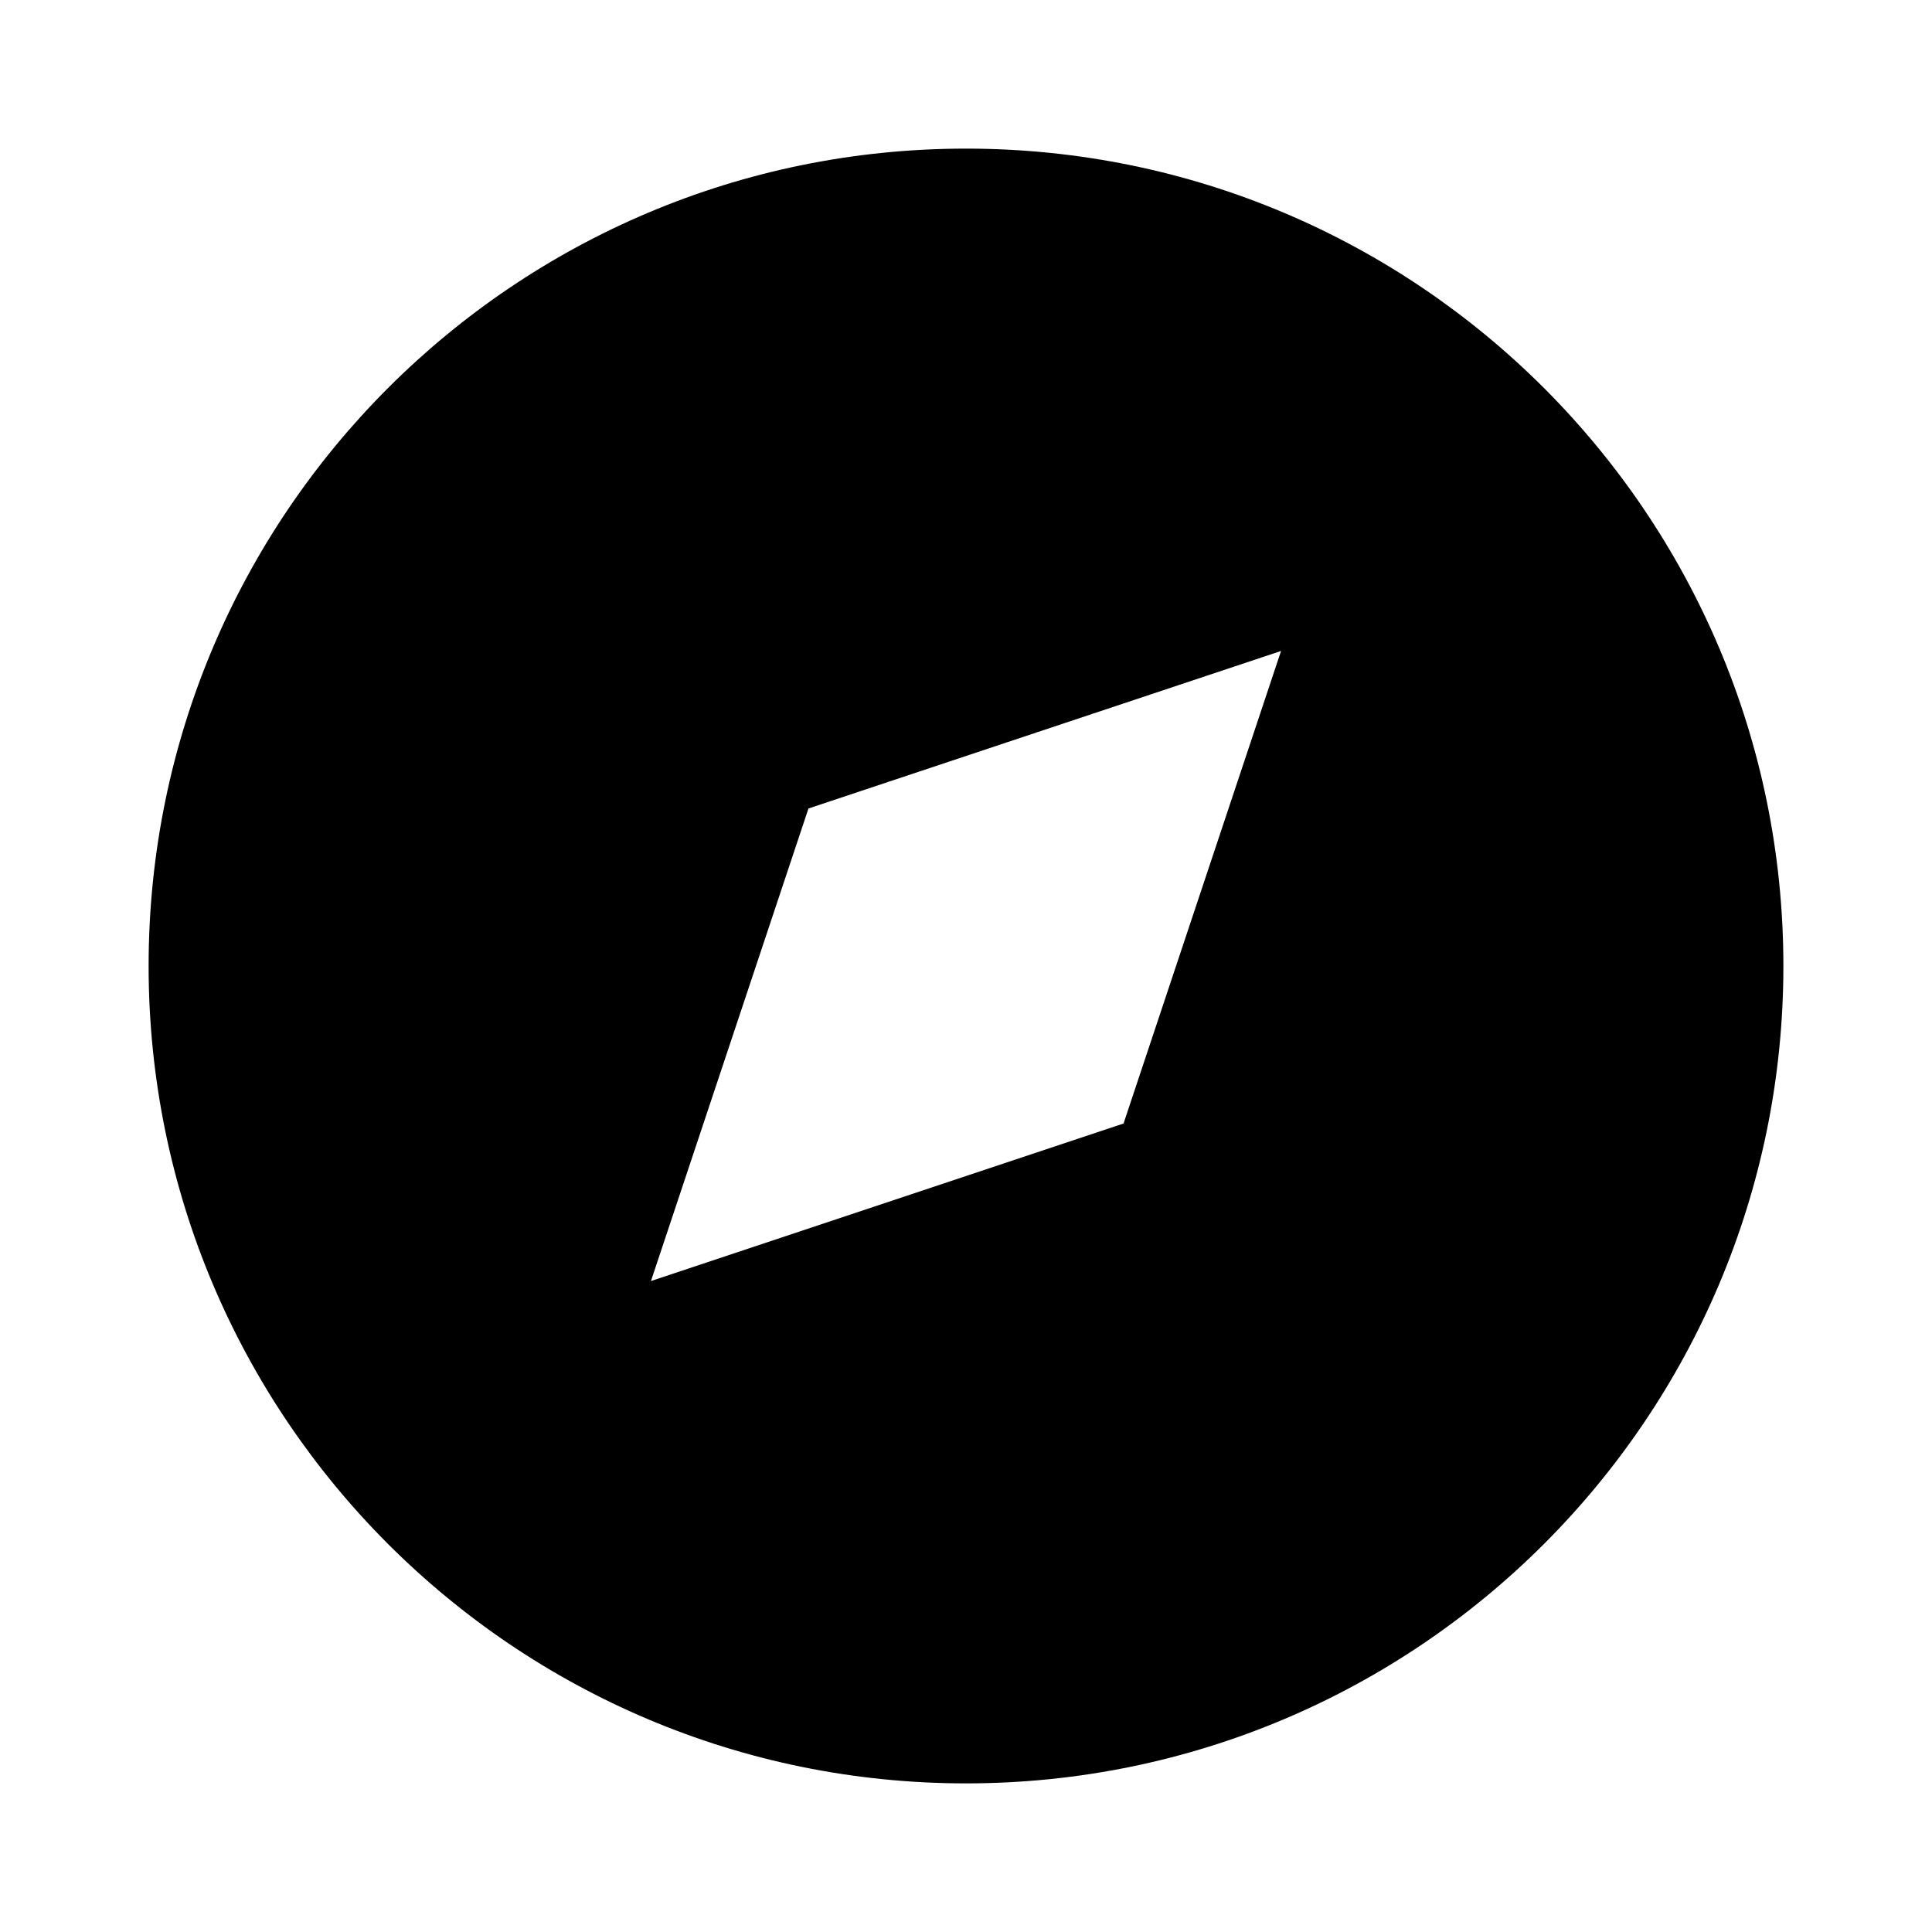 <?xml version="1.0" encoding="UTF-8"?>
<svg width="26px" height="26px" viewBox="0 0 26 26" version="1.1" xmlns="http://www.w3.org/2000/svg" xmlns:xlink="http://www.w3.org/1999/xlink">
    <!-- Generator: Sketch 51.2 (57519) - http://www.bohemiancoding.com/sketch -->
    <title>Icons/Compass</title>
    <desc>Created with Sketch.</desc>
    <path d="M13,24 C6.925,24 2,19.075 2,13 C2,6.925 6.925,2 13,2 C19.075,2 24,6.925 24,13 C24,19.075 19.075,24 13,24 Z M15.12,15.12 L17.24,8.76 L10.88,10.88 L8.76,17.24 L15.12,15.12 Z" id="path-1"></path>
</svg>